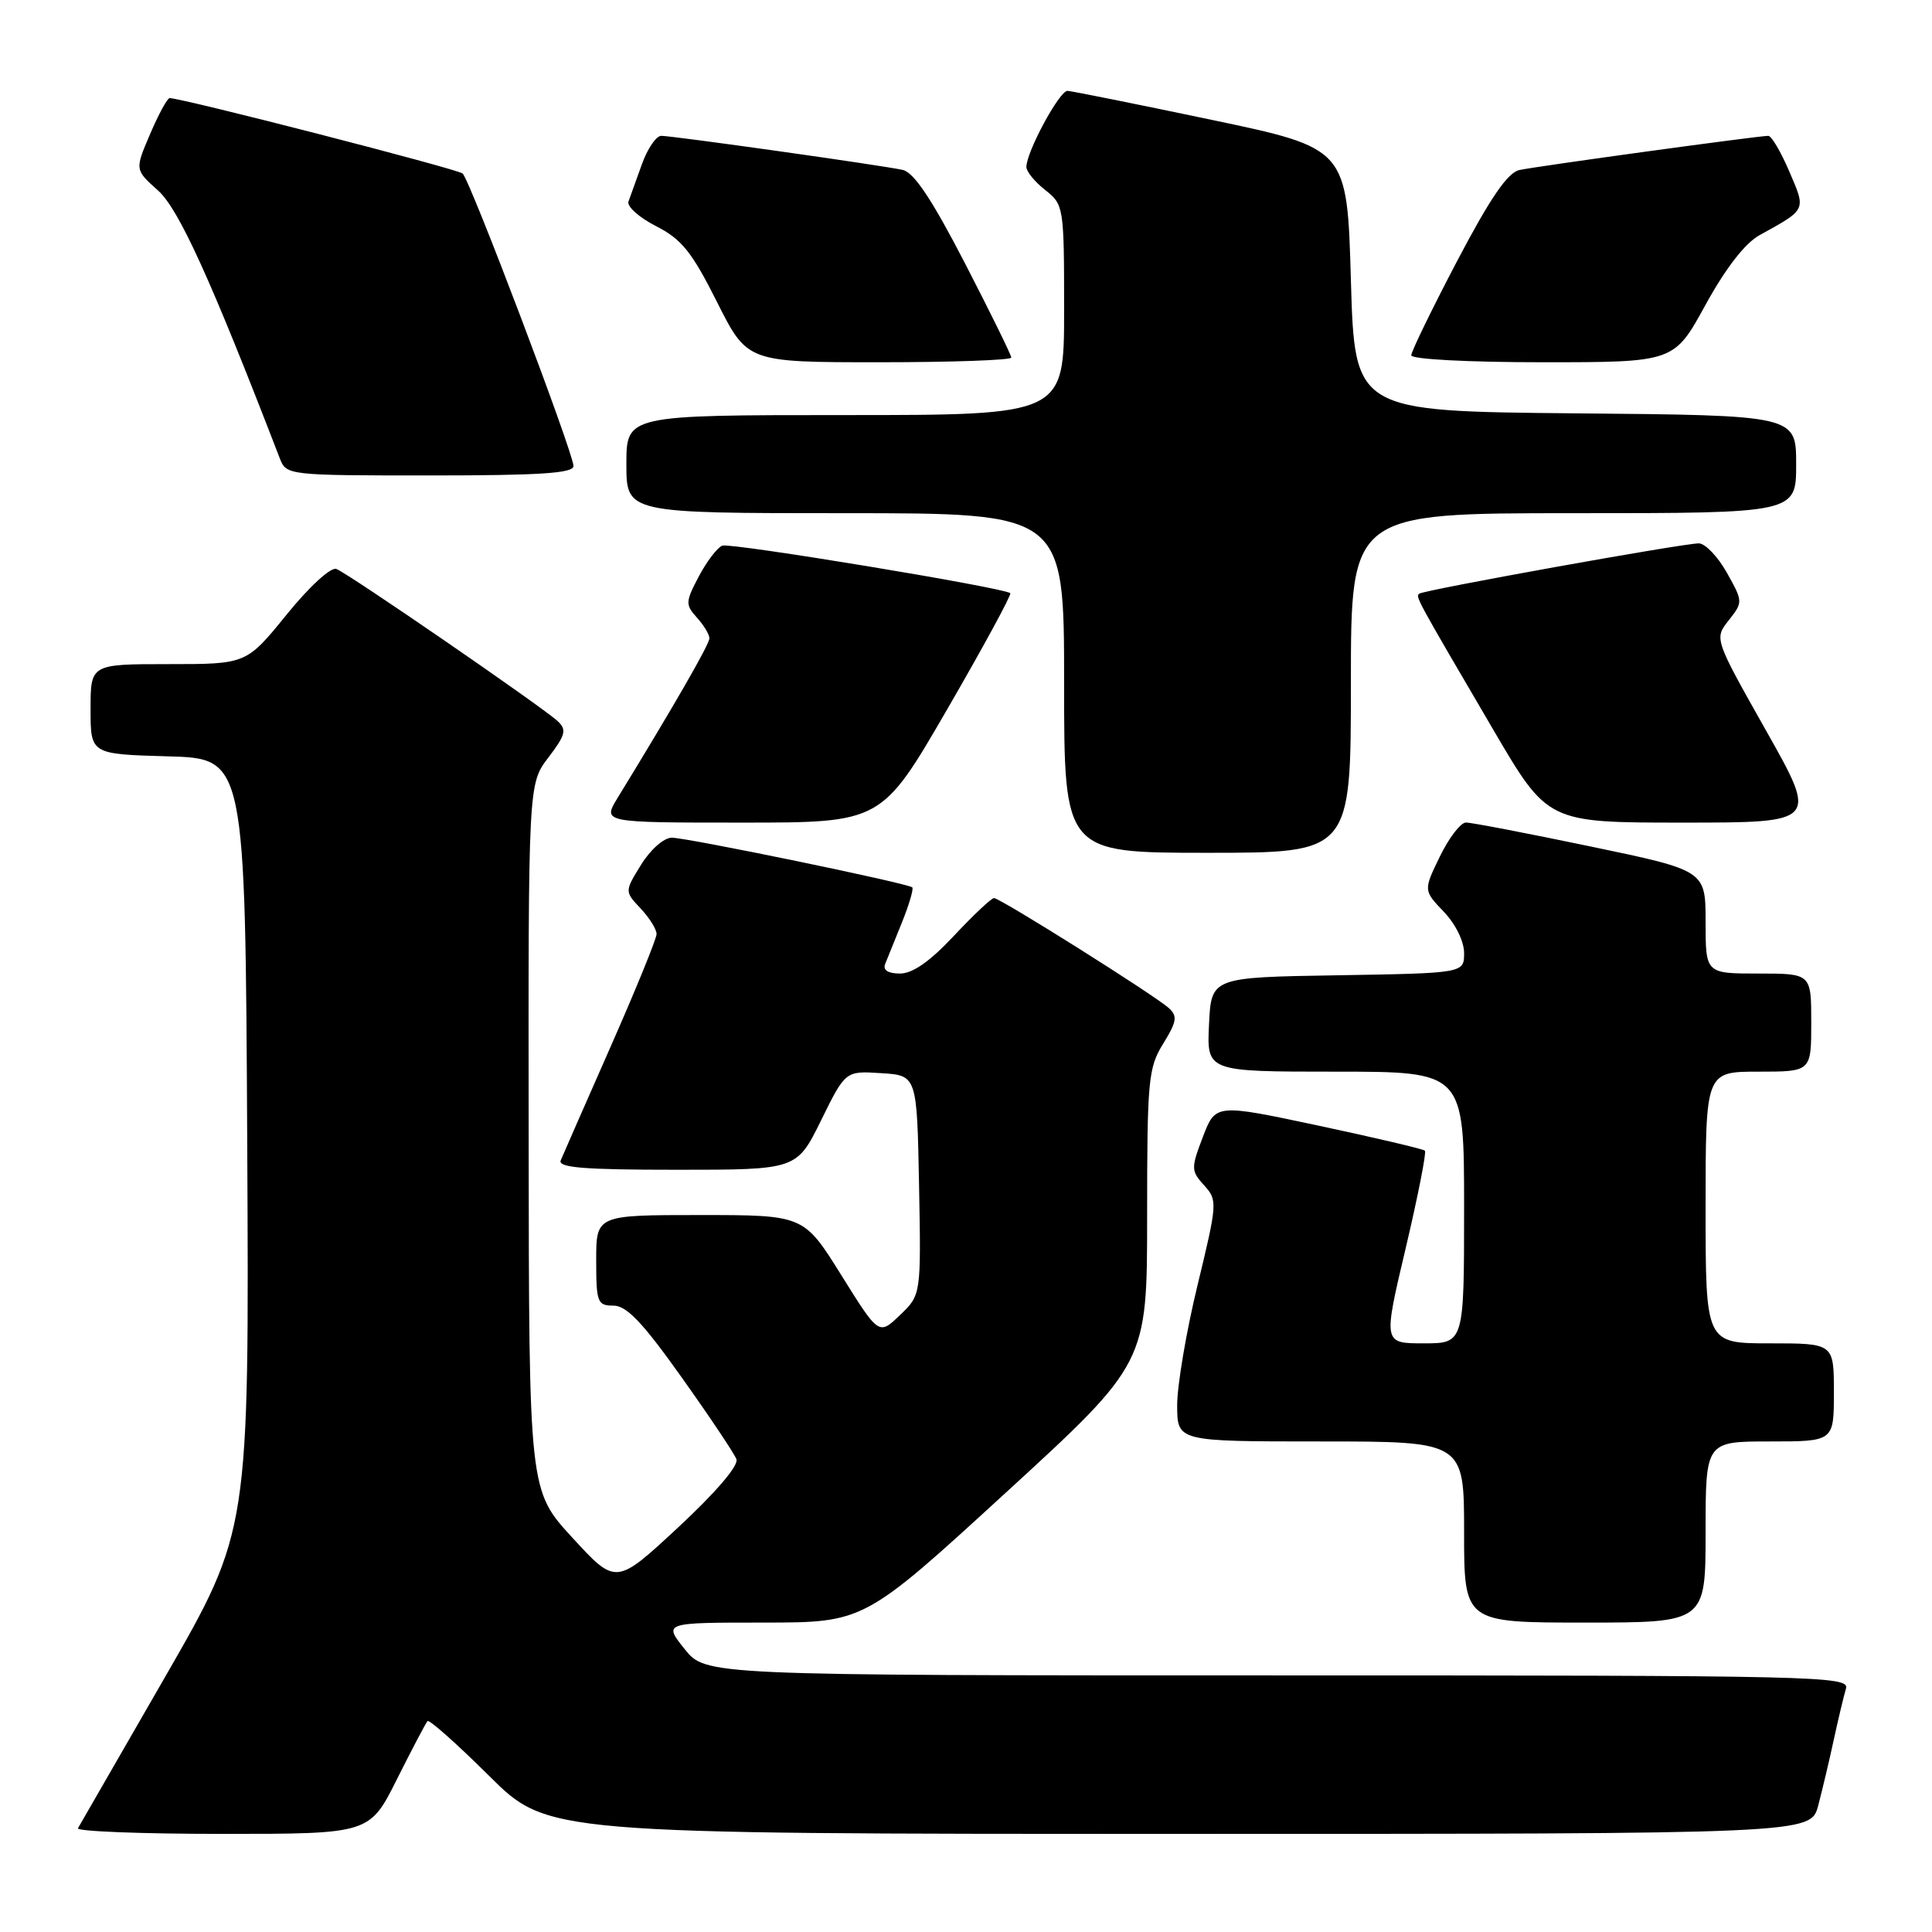 <?xml version="1.0" encoding="UTF-8" standalone="no"?>
<!DOCTYPE svg PUBLIC "-//W3C//DTD SVG 1.1//EN" "http://www.w3.org/Graphics/SVG/1.1/DTD/svg11.dtd" >
<svg xmlns="http://www.w3.org/2000/svg" xmlns:xlink="http://www.w3.org/1999/xlink" version="1.1" viewBox="0 0 256 256">
 <g >
 <path fill="currentColor"
d=" M 52.60 235.75 C 54.60 231.76 56.42 228.30 56.65 228.05 C 56.87 227.81 60.54 231.07 64.80 235.30 C 72.54 243.00 72.54 243.00 156.23 243.00 C 239.92 243.00 239.92 243.00 240.92 239.25 C 241.46 237.19 242.40 233.25 242.99 230.50 C 243.59 227.75 244.31 224.71 244.60 223.75 C 245.11 222.09 241.06 222.00 169.32 222.00 C 93.50 222.00 93.50 222.00 90.71 218.50 C 87.91 215.00 87.91 215.00 101.21 215.00 C 114.50 214.99 114.50 214.99 133.25 197.81 C 152.00 180.63 152.00 180.63 152.00 161.18 C 152.00 143.08 152.15 141.50 154.13 138.29 C 155.93 135.37 156.05 134.64 154.88 133.58 C 153.07 131.92 132.53 119.00 131.71 119.00 C 131.36 119.00 128.98 121.25 126.40 124.00 C 123.23 127.39 120.93 129.00 119.26 129.00 C 117.68 129.00 116.97 128.55 117.28 127.75 C 117.56 127.06 118.56 124.57 119.52 122.21 C 120.47 119.85 121.08 117.77 120.88 117.58 C 120.27 117.03 91.06 111.00 89.02 111.00 C 87.97 111.00 86.21 112.55 84.96 114.56 C 82.76 118.12 82.76 118.12 84.88 120.37 C 86.05 121.61 87.00 123.14 87.00 123.76 C 87.00 124.37 84.26 131.10 80.91 138.69 C 77.56 146.29 74.59 153.06 74.30 153.75 C 73.90 154.72 77.35 155.00 89.68 155.00 C 105.57 155.00 105.57 155.00 108.80 148.45 C 112.03 141.89 112.03 141.89 116.77 142.20 C 121.50 142.50 121.50 142.50 121.78 157.04 C 122.05 171.58 122.05 171.58 119.25 174.26 C 116.45 176.94 116.45 176.94 111.48 168.97 C 106.51 161.00 106.51 161.00 92.76 161.00 C 79.00 161.00 79.00 161.00 79.00 167.00 C 79.00 172.58 79.16 173.00 81.28 173.00 C 83.03 173.00 85.16 175.24 90.31 182.49 C 94.02 187.70 97.29 192.59 97.58 193.35 C 97.90 194.19 94.87 197.73 89.87 202.38 C 81.62 210.04 81.62 210.04 75.86 203.77 C 70.09 197.50 70.09 197.50 70.05 150.68 C 70.00 103.87 70.00 103.87 72.66 100.38 C 74.93 97.40 75.12 96.70 73.91 95.57 C 71.98 93.75 46.17 76.00 44.57 75.39 C 43.84 75.11 41.00 77.71 37.97 81.45 C 32.65 88.00 32.65 88.00 22.33 88.00 C 12.00 88.00 12.00 88.00 12.00 93.97 C 12.00 99.93 12.00 99.93 22.25 100.22 C 32.50 100.50 32.50 100.50 32.76 151.66 C 33.02 202.83 33.02 202.83 21.90 222.16 C 15.78 232.80 10.57 241.84 10.33 242.25 C 10.08 242.66 18.68 243.00 29.43 243.00 C 48.97 243.00 48.97 243.00 52.60 235.75 Z  M 226.00 203.00 C 226.00 191.00 226.00 191.00 234.50 191.00 C 243.00 191.00 243.00 191.00 243.00 184.50 C 243.00 178.00 243.00 178.00 234.50 178.00 C 226.00 178.00 226.00 178.00 226.00 160.00 C 226.00 142.00 226.00 142.00 233.00 142.00 C 240.00 142.00 240.00 142.00 240.00 135.50 C 240.00 129.00 240.00 129.00 233.00 129.00 C 226.00 129.00 226.00 129.00 226.00 122.17 C 226.00 115.34 226.00 115.34 210.75 112.16 C 202.36 110.41 194.93 108.98 194.24 108.99 C 193.54 109.00 191.99 111.02 190.79 113.49 C 188.61 117.98 188.61 117.98 191.30 120.80 C 192.86 122.42 194.00 124.74 194.00 126.28 C 194.00 128.95 194.00 128.95 177.25 129.23 C 160.50 129.50 160.50 129.50 160.20 135.75 C 159.90 142.00 159.90 142.00 176.95 142.00 C 194.00 142.00 194.00 142.00 194.00 160.00 C 194.00 178.00 194.00 178.00 188.64 178.00 C 183.28 178.00 183.28 178.00 186.25 165.44 C 187.88 158.53 189.03 152.69 188.81 152.47 C 188.58 152.25 182.25 150.76 174.74 149.16 C 161.07 146.25 161.07 146.25 159.39 150.64 C 157.80 154.81 157.81 155.13 159.55 157.06 C 161.34 159.03 161.32 159.39 158.68 170.29 C 157.18 176.46 155.97 183.64 155.98 186.25 C 156.00 191.00 156.00 191.00 175.00 191.00 C 194.00 191.00 194.00 191.00 194.00 203.00 C 194.00 215.00 194.00 215.00 210.00 215.00 C 226.00 215.00 226.00 215.00 226.00 203.00 Z  M 179.00 90.50 C 179.00 68.00 179.00 68.00 208.50 68.00 C 238.00 68.00 238.00 68.00 238.00 61.52 C 238.00 55.03 238.00 55.03 208.75 54.77 C 179.50 54.50 179.50 54.50 179.00 37.08 C 178.50 19.65 178.50 19.65 160.50 15.87 C 150.60 13.79 142.03 12.07 141.45 12.04 C 140.39 12.00 136.00 20.13 136.00 22.13 C 136.00 22.73 137.12 24.10 138.50 25.18 C 140.95 27.11 141.00 27.41 141.00 41.07 C 141.00 55.00 141.00 55.00 112.00 55.00 C 83.00 55.00 83.00 55.00 83.00 61.50 C 83.00 68.00 83.00 68.00 112.00 68.00 C 141.00 68.00 141.00 68.00 141.00 90.50 C 141.00 113.00 141.00 113.00 160.00 113.00 C 179.00 113.00 179.00 113.00 179.00 90.50 Z  M 125.53 93.95 C 130.32 85.68 134.07 78.77 133.87 78.60 C 132.97 77.85 96.77 71.88 95.70 72.30 C 95.04 72.57 93.64 74.40 92.59 76.39 C 90.82 79.75 90.80 80.12 92.34 81.83 C 93.25 82.83 94.00 84.07 94.00 84.58 C 94.00 85.37 89.37 93.42 81.82 105.75 C 79.84 109.00 79.84 109.00 98.33 109.00 C 116.81 109.00 116.81 109.00 125.53 93.95 Z  M 234.02 96.82 C 227.14 84.63 227.14 84.63 229.07 82.19 C 230.97 79.77 230.96 79.71 228.81 75.87 C 227.61 73.74 225.94 72.00 225.10 72.00 C 222.97 72.00 188.60 78.19 188.05 78.67 C 187.56 79.10 187.59 79.14 197.90 96.75 C 205.08 109.00 205.08 109.00 222.98 109.00 C 240.89 109.00 240.89 109.00 234.02 96.82 Z  M 75.99 61.75 C 75.98 60.01 62.29 23.87 61.30 22.99 C 60.63 22.39 24.14 13.00 22.48 13.00 C 22.18 13.00 21.01 15.13 19.90 17.74 C 17.86 22.49 17.86 22.49 20.93 25.23 C 23.69 27.70 27.90 36.94 37.08 60.75 C 37.94 62.97 38.17 63.00 56.98 63.00 C 71.53 63.00 76.00 62.71 75.99 61.75 Z  M 134.00 47.38 C 134.00 47.04 131.23 41.41 127.85 34.86 C 123.46 26.37 121.09 22.83 119.60 22.51 C 116.76 21.89 89.15 18.00 87.62 18.00 C 86.95 18.00 85.80 19.69 85.06 21.75 C 84.32 23.81 83.52 26.03 83.28 26.69 C 83.03 27.34 84.67 28.81 86.92 29.96 C 90.32 31.69 91.67 33.37 95.01 40.02 C 99.02 48.00 99.02 48.00 116.51 48.00 C 126.13 48.00 134.00 47.72 134.00 47.38 Z  M 225.98 40.41 C 228.66 35.53 231.22 32.23 233.15 31.16 C 239.43 27.69 239.32 27.91 237.09 22.72 C 235.98 20.12 234.73 18.00 234.31 18.00 C 233.00 18.00 203.60 22.03 201.33 22.53 C 199.77 22.87 197.49 26.19 193.08 34.58 C 189.74 40.95 187.00 46.58 187.00 47.08 C 187.00 47.60 194.52 48.00 204.41 48.00 C 221.82 48.00 221.82 48.00 225.98 40.41 Z "/>
</g>
</svg>
